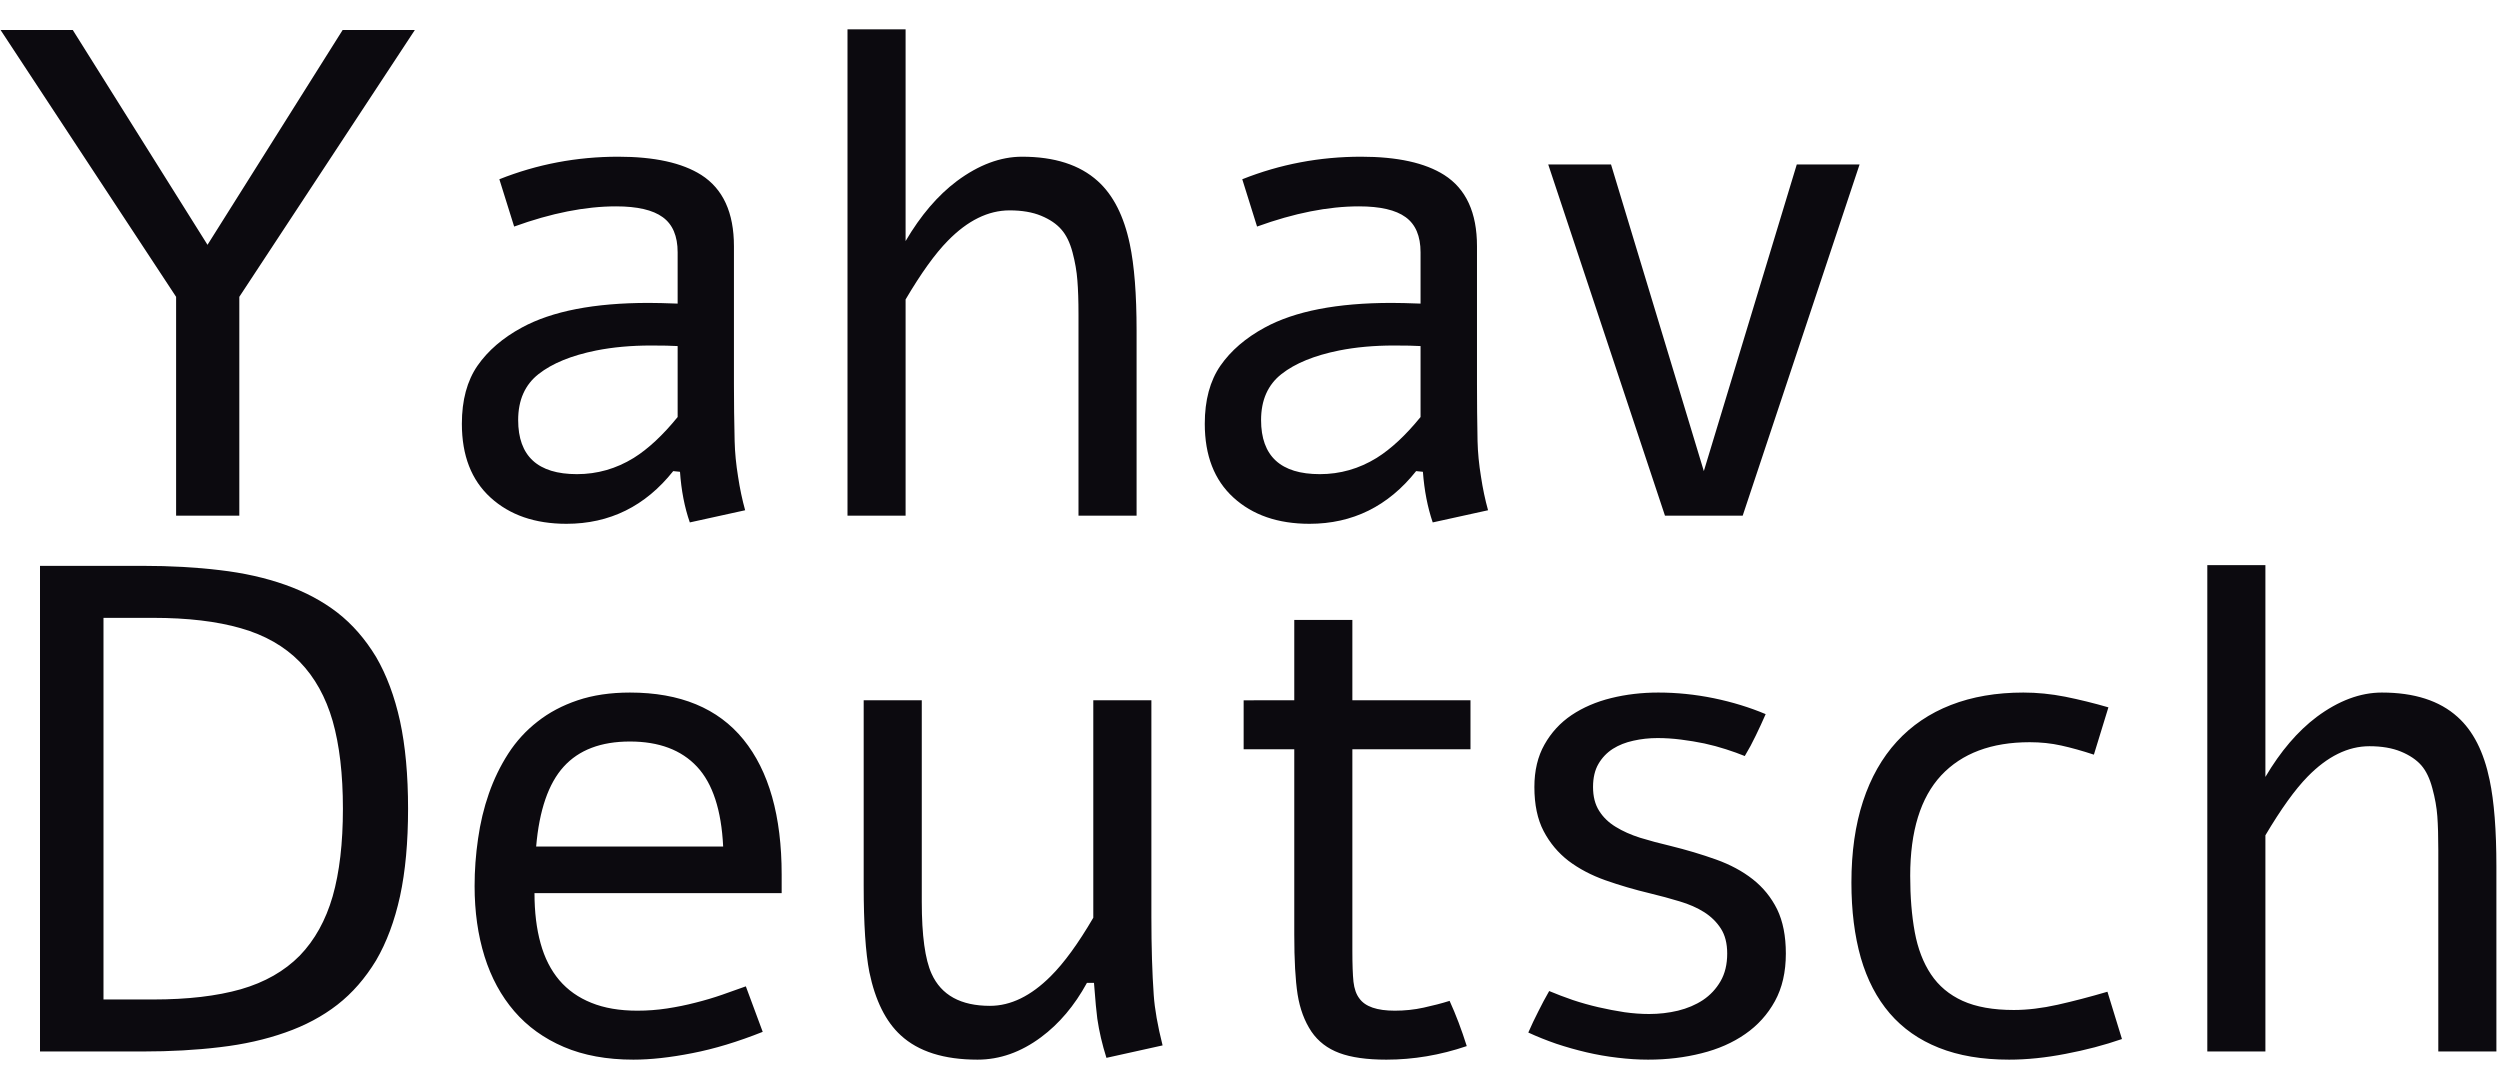 <svg xmlns="http://www.w3.org/2000/svg" version="1.1" xmlns:xlink="http://www.w3.org/1999/xlink" xmlns:svgjs="http://svgjs.dev/svgjs" width="1500" height="655" viewBox="0 0 1500 655"><g transform="matrix(1,0,0,1,-0.909,-0.811)"><svg viewBox="0 0 396 173" data-background-color="#ffffff" preserveAspectRatio="xMidYMid meet" height="655" width="1500" xmlns="http://www.w3.org/2000/svg" xmlns:xlink="http://www.w3.org/1999/xlink"><g id="tight-bounds" transform="matrix(1,0,0,1,0.24,0.214)"><svg viewBox="0 0 395.52 172.572" height="172.572" width="395.52"><g><svg viewBox="0 0 395.52 172.572" height="172.572" width="395.52"><g><svg viewBox="0 0 395.52 172.572" height="172.572" width="395.52"><g id="textblocktransform"><svg viewBox="0 0 395.52 172.572" height="172.572" width="395.52" id="textblock"><g><svg viewBox="0 0 395.52 172.572" height="172.572" width="395.52"><g transform="matrix(1,0,0,1,0,0)"><svg width="395.52" viewBox="1.59 -35.16 180.44 74.49" height="172.572" data-palette-color="#0c0a0f"><svg></svg><svg></svg><g class="wordmark-text-0" data-fill-palette-color="primary" id="text-0"><path d="M16.55-19.58l9.77-15.53h5.22l-12.69 19.29v15.82h-4.57v-15.82l-12.69-19.29h5.22zM38.72-20.9v0l-1.07-3.42c2.733-1.087 5.597-1.63 8.59-1.63v0c2.62 0 4.623 0.44 6.01 1.32v0c1.573 1.007 2.36 2.723 2.36 5.15v0 9.98c0 1.333 0.017 2.7 0.05 4.1v0c0.02 0.833 0.103 1.697 0.25 2.59v0c0.127 0.847 0.297 1.653 0.51 2.42v0l-4 0.88c-0.38-1.093-0.617-2.313-0.71-3.66v0l-0.49-0.05c-2.02 2.54-4.593 3.81-7.72 3.81v0c-2.273 0-4.103-0.633-5.49-1.9-1.38-1.26-2.07-3.037-2.07-5.33v0c0-1.707 0.377-3.107 1.13-4.2 0.76-1.093 1.83-2.013 3.21-2.76v0c2.18-1.187 5.233-1.78 9.16-1.78v0c0.52 0 1.22 0.017 2.1 0.05v0-3.71c0-1.173-0.36-2.02-1.08-2.54-0.713-0.52-1.837-0.78-3.37-0.78v0c-2.227 0-4.683 0.487-7.37 1.46zM50.54-7.13v0-5.13c-0.44-0.027-1.083-0.04-1.93-0.04v0c-1.433 0-2.753 0.12-3.96 0.36v0c-1.787 0.36-3.173 0.927-4.16 1.7-0.987 0.773-1.48 1.883-1.48 3.33v0c0 2.607 1.417 3.91 4.25 3.91v0c1.467 0 2.833-0.39 4.1-1.17v0c1.047-0.653 2.107-1.64 3.18-2.96zM62.82 0v-35.16h4.2v15.31c1.087-1.853 2.323-3.3 3.71-4.34v0c1.58-1.173 3.15-1.76 4.71-1.76v0c2.347 0 4.17 0.587 5.47 1.76v0c1.12 1.007 1.893 2.527 2.32 4.56v0c0.327 1.547 0.49 3.63 0.49 6.25v0 13.38h-4.2v-14.55c0-0.993-0.027-1.81-0.08-2.45-0.047-0.647-0.163-1.323-0.35-2.03-0.187-0.707-0.457-1.26-0.81-1.66-0.347-0.4-0.833-0.73-1.46-0.99-0.627-0.26-1.387-0.39-2.28-0.39v0c-1.547 0-3.037 0.733-4.47 2.2v0c-0.913 0.927-1.93 2.34-3.05 4.24v0 15.63zM92.43-20.9v0l-1.07-3.42c2.733-1.087 5.597-1.63 8.59-1.63v0c2.62 0 4.623 0.44 6.01 1.32v0c1.58 1.007 2.37 2.723 2.37 5.15v0 9.98c0 1.333 0.013 2.7 0.04 4.1v0c0.02 0.833 0.103 1.697 0.25 2.59v0c0.127 0.847 0.297 1.653 0.51 2.42v0l-4 0.88c-0.373-1.093-0.61-2.313-0.71-3.66v0l-0.49-0.05c-2.02 2.54-4.59 3.81-7.71 3.81v0c-2.28 0-4.113-0.633-5.5-1.9-1.38-1.26-2.07-3.037-2.07-5.33v0c0-1.707 0.377-3.107 1.13-4.2 0.76-1.093 1.83-2.013 3.21-2.76v0c2.18-1.187 5.233-1.78 9.16-1.78v0c0.52 0 1.22 0.017 2.1 0.05v0-3.71c0-1.173-0.36-2.02-1.08-2.54-0.713-0.52-1.837-0.78-3.37-0.78v0c-2.227 0-4.683 0.487-7.37 1.46zM104.25-7.13v0-5.13c-0.44-0.027-1.083-0.04-1.93-0.04v0c-1.433 0-2.753 0.12-3.96 0.36v0c-1.787 0.36-3.173 0.927-4.16 1.7-0.987 0.773-1.48 1.883-1.48 3.33v0c0 2.607 1.417 3.91 4.25 3.91v0c1.467 0 2.833-0.39 4.1-1.17v0c1.047-0.653 2.107-1.64 3.18-2.96zM131.45-25.39h4.54l-8.45 25.39h-5.62l-8.44-25.39h4.54l6.71 22.17z" fill="#0c0a0f" fill-rule="nonzero" stroke="none" stroke-width="1" stroke-linecap="butt" stroke-linejoin="miter" stroke-miterlimit="10" stroke-dasharray="" stroke-dashoffset="0" font-family="none" font-weight="none" font-size="none" text-anchor="none" style="mix-blend-mode: normal" data-fill-palette-color="primary" opacity="1"></path><path d="M11.87 38.74h-7.43v-35.11h7.43c2 0 3.857 0.103 5.57 0.31 1.72 0.2 3.297 0.553 4.73 1.06v0c1.433 0.507 2.69 1.177 3.77 2.01 1.08 0.84 2.013 1.91 2.8 3.21v0c0.76 1.307 1.337 2.853 1.73 4.64 0.387 1.793 0.58 3.903 0.58 6.33v0c0 2.42-0.193 4.527-0.58 6.32-0.393 1.793-0.97 3.34-1.73 4.64v0c-0.787 1.3-1.72 2.37-2.8 3.21-1.08 0.84-2.337 1.51-3.77 2.01v0c-1.433 0.507-3.01 0.86-4.73 1.06-1.713 0.207-3.57 0.31-5.57 0.31zM9.03 34.98h3.59c2.493 0 4.607-0.247 6.34-0.74 1.733-0.5 3.153-1.31 4.26-2.43v0c1.087-1.127 1.88-2.557 2.38-4.29 0.493-1.733 0.74-3.843 0.74-6.33v0c0-2.493-0.247-4.607-0.74-6.34-0.5-1.733-1.293-3.16-2.38-4.28v0c-1.107-1.127-2.527-1.937-4.26-2.43-1.733-0.5-3.847-0.75-6.34-0.75v0h-3.59zM55.47 34.03l1.22 3.29c-1.807 0.72-3.503 1.233-5.09 1.54-1.587 0.313-3.007 0.47-4.26 0.47v0c-1.92 0-3.597-0.307-5.03-0.92-1.433-0.613-2.627-1.473-3.58-2.58-0.953-1.107-1.67-2.427-2.15-3.96-0.48-1.54-0.72-3.237-0.72-5.09v0c0-1.14 0.083-2.28 0.25-3.42 0.16-1.14 0.42-2.227 0.78-3.26 0.36-1.033 0.827-1.997 1.4-2.89 0.58-0.9 1.287-1.673 2.12-2.32 0.827-0.653 1.793-1.167 2.9-1.54 1.107-0.373 2.367-0.56 3.78-0.56v0c3.633 0 6.37 1.133 8.21 3.4 1.84 2.273 2.76 5.527 2.76 9.76v0 1.34h-17.87c0 1.367 0.147 2.577 0.44 3.63 0.287 1.047 0.737 1.933 1.35 2.66 0.613 0.72 1.387 1.267 2.32 1.64 0.933 0.38 2.043 0.57 3.33 0.57v0c0.72 0 1.433-0.053 2.14-0.16 0.707-0.107 1.393-0.247 2.06-0.42 0.667-0.167 1.307-0.357 1.92-0.57 0.607-0.213 1.18-0.417 1.72-0.61zM40.31 23.92h13.52c-0.127-2.633-0.757-4.557-1.89-5.77-1.133-1.213-2.75-1.82-4.85-1.82v0c-2.093 0-3.69 0.607-4.79 1.82-1.1 1.213-1.763 3.137-1.99 5.77zM85.6 38.3v0l-4.06 0.9c-0.307-0.973-0.527-1.917-0.66-2.83v0c-0.06-0.42-0.14-1.283-0.24-2.59v0h-0.51c-0.9 1.647-2.007 2.957-3.32 3.93v0c-1.453 1.08-2.983 1.62-4.59 1.62v0c-2.427 0-4.277-0.587-5.55-1.76v0c-1.087-0.993-1.843-2.517-2.27-4.57v0c-0.273-1.4-0.41-3.483-0.41-6.25v0-13.4h4.2v14.57c0 2.427 0.237 4.16 0.71 5.2v0c0.7 1.547 2.107 2.32 4.22 2.32v0c1.5 0 2.963-0.713 4.39-2.14v0c0.967-0.96 1.993-2.37 3.08-4.23v0-15.72h4.2v15.67c0 2.167 0.057 4.047 0.17 5.64v0c0.067 0.993 0.28 2.207 0.64 3.64zM95.12 13.35v-5.81h4.2v5.81h8.54v3.54h-8.54v14.57c0 0.98 0.027 1.727 0.08 2.24 0.06 0.513 0.203 0.917 0.43 1.21v0c0.42 0.587 1.273 0.88 2.56 0.88v0c0.72 0 1.413-0.073 2.08-0.22v0c0.68-0.147 1.307-0.31 1.88-0.49v0c0.453 0.993 0.867 2.083 1.24 3.27v0c-1.92 0.653-3.857 0.98-5.81 0.98v0c-1.413 0-2.547-0.16-3.4-0.48-0.86-0.32-1.533-0.837-2.02-1.55v0c-0.5-0.747-0.833-1.643-1-2.69-0.16-1.04-0.24-2.48-0.24-4.32v0-13.4h-3.66v-3.54zM121.44 12.79v0c1.333 0 2.67 0.137 4.01 0.41 1.347 0.28 2.597 0.663 3.75 1.15v0c-0.227 0.52-0.463 1.033-0.71 1.54-0.24 0.507-0.507 1.003-0.8 1.49v0c-0.407-0.167-0.86-0.33-1.36-0.49-0.493-0.16-1.013-0.3-1.56-0.42-0.547-0.113-1.11-0.207-1.69-0.28-0.573-0.073-1.137-0.11-1.69-0.11v0c-0.607 0-1.19 0.063-1.75 0.19-0.56 0.12-1.057 0.317-1.49 0.59-0.433 0.28-0.78 0.643-1.04 1.09-0.26 0.447-0.39 1.003-0.39 1.67v0c0 0.687 0.147 1.26 0.44 1.72 0.293 0.467 0.693 0.853 1.2 1.16 0.507 0.313 1.097 0.577 1.77 0.79 0.673 0.207 1.393 0.4 2.16 0.58v0c1.187 0.293 2.293 0.623 3.32 0.99 1.027 0.367 1.913 0.843 2.66 1.43 0.747 0.587 1.333 1.31 1.76 2.17 0.42 0.867 0.63 1.933 0.63 3.2v0c0 1.333-0.263 2.48-0.79 3.44-0.527 0.96-1.243 1.753-2.15 2.38-0.9 0.627-1.953 1.09-3.16 1.39-1.207 0.307-2.493 0.46-3.86 0.46v0c-0.713 0-1.45-0.047-2.21-0.14-0.753-0.087-1.5-0.217-2.24-0.39-0.74-0.173-1.47-0.38-2.19-0.62-0.713-0.247-1.387-0.517-2.02-0.81v0c0.227-0.52 0.467-1.027 0.72-1.52 0.247-0.5 0.51-0.993 0.79-1.48v0c0.54 0.227 1.11 0.443 1.71 0.65 0.6 0.2 1.217 0.373 1.85 0.52 0.64 0.147 1.267 0.267 1.88 0.36 0.62 0.087 1.217 0.13 1.79 0.13v0c0.713 0 1.407-0.08 2.08-0.24 0.68-0.167 1.283-0.423 1.81-0.77 0.527-0.353 0.95-0.807 1.27-1.36 0.32-0.553 0.48-1.22 0.48-2v0c0-0.733-0.153-1.337-0.46-1.81-0.3-0.467-0.7-0.86-1.2-1.18-0.507-0.32-1.097-0.58-1.77-0.78-0.68-0.207-1.393-0.4-2.14-0.58v0c-1.14-0.273-2.22-0.59-3.24-0.95-1.013-0.36-1.9-0.827-2.66-1.4-0.753-0.58-1.353-1.297-1.8-2.15-0.447-0.853-0.67-1.917-0.67-3.19v0c0-1.187 0.243-2.21 0.73-3.07 0.487-0.867 1.14-1.577 1.96-2.13 0.827-0.553 1.78-0.963 2.86-1.23 1.08-0.267 2.217-0.4 3.41-0.4zM153.91 34.42l1.05 3.42c-1.273 0.44-2.63 0.797-4.07 1.07-1.44 0.28-2.803 0.42-4.09 0.42v0c-1.953 0-3.647-0.287-5.08-0.86-1.427-0.567-2.61-1.397-3.55-2.49-0.933-1.087-1.63-2.423-2.09-4.01-0.453-1.593-0.68-3.407-0.68-5.44v0c0-2.213 0.28-4.173 0.84-5.88 0.56-1.707 1.373-3.143 2.44-4.31 1.067-1.167 2.37-2.05 3.91-2.65 1.54-0.6 3.287-0.9 5.24-0.9v0c0.993 0 2 0.1 3.02 0.3 1.027 0.207 2.07 0.463 3.13 0.77v0l-1.05 3.42c-0.847-0.28-1.633-0.5-2.36-0.66-0.72-0.16-1.48-0.24-2.28-0.24v0c-2.767 0-4.9 0.8-6.4 2.4-1.493 1.607-2.24 4.027-2.24 7.26v0c0 1.52 0.11 2.877 0.33 4.07 0.22 1.193 0.61 2.21 1.17 3.05 0.56 0.84 1.323 1.48 2.29 1.92 0.973 0.44 2.207 0.66 3.7 0.66v0c0.98 0 2.037-0.127 3.17-0.38 1.127-0.253 2.327-0.567 3.6-0.94zM161.13 38.74v-35.16h4.2v15.31c1.093-1.853 2.33-3.3 3.71-4.34v0c1.58-1.173 3.15-1.76 4.71-1.76v0c2.347 0 4.17 0.587 5.47 1.76v0c1.127 1.007 1.9 2.527 2.32 4.56v0c0.327 1.547 0.49 3.63 0.49 6.25v0 13.38h-4.2v-14.55c0-0.993-0.023-1.81-0.07-2.45-0.047-0.647-0.167-1.323-0.36-2.03-0.187-0.707-0.453-1.26-0.8-1.66-0.353-0.4-0.843-0.73-1.47-0.99-0.627-0.26-1.387-0.39-2.28-0.39v0c-1.547 0-3.037 0.733-4.47 2.2v0c-0.907 0.927-1.923 2.34-3.05 4.24v0 15.63z" fill="#0c0a0f" fill-rule="nonzero" stroke="none" stroke-width="1" stroke-linecap="butt" stroke-linejoin="miter" stroke-miterlimit="10" stroke-dasharray="" stroke-dashoffset="0" font-family="none" font-weight="none" font-size="none" text-anchor="none" style="mix-blend-mode: normal" data-fill-palette-color="primary" opacity="1"></path></g></svg></g></svg></g></svg></g></svg></g></svg></g><defs></defs></svg><rect width="395.52" height="172.572" fill="none" stroke="none" visibility="hidden"></rect></g></svg></g></svg>